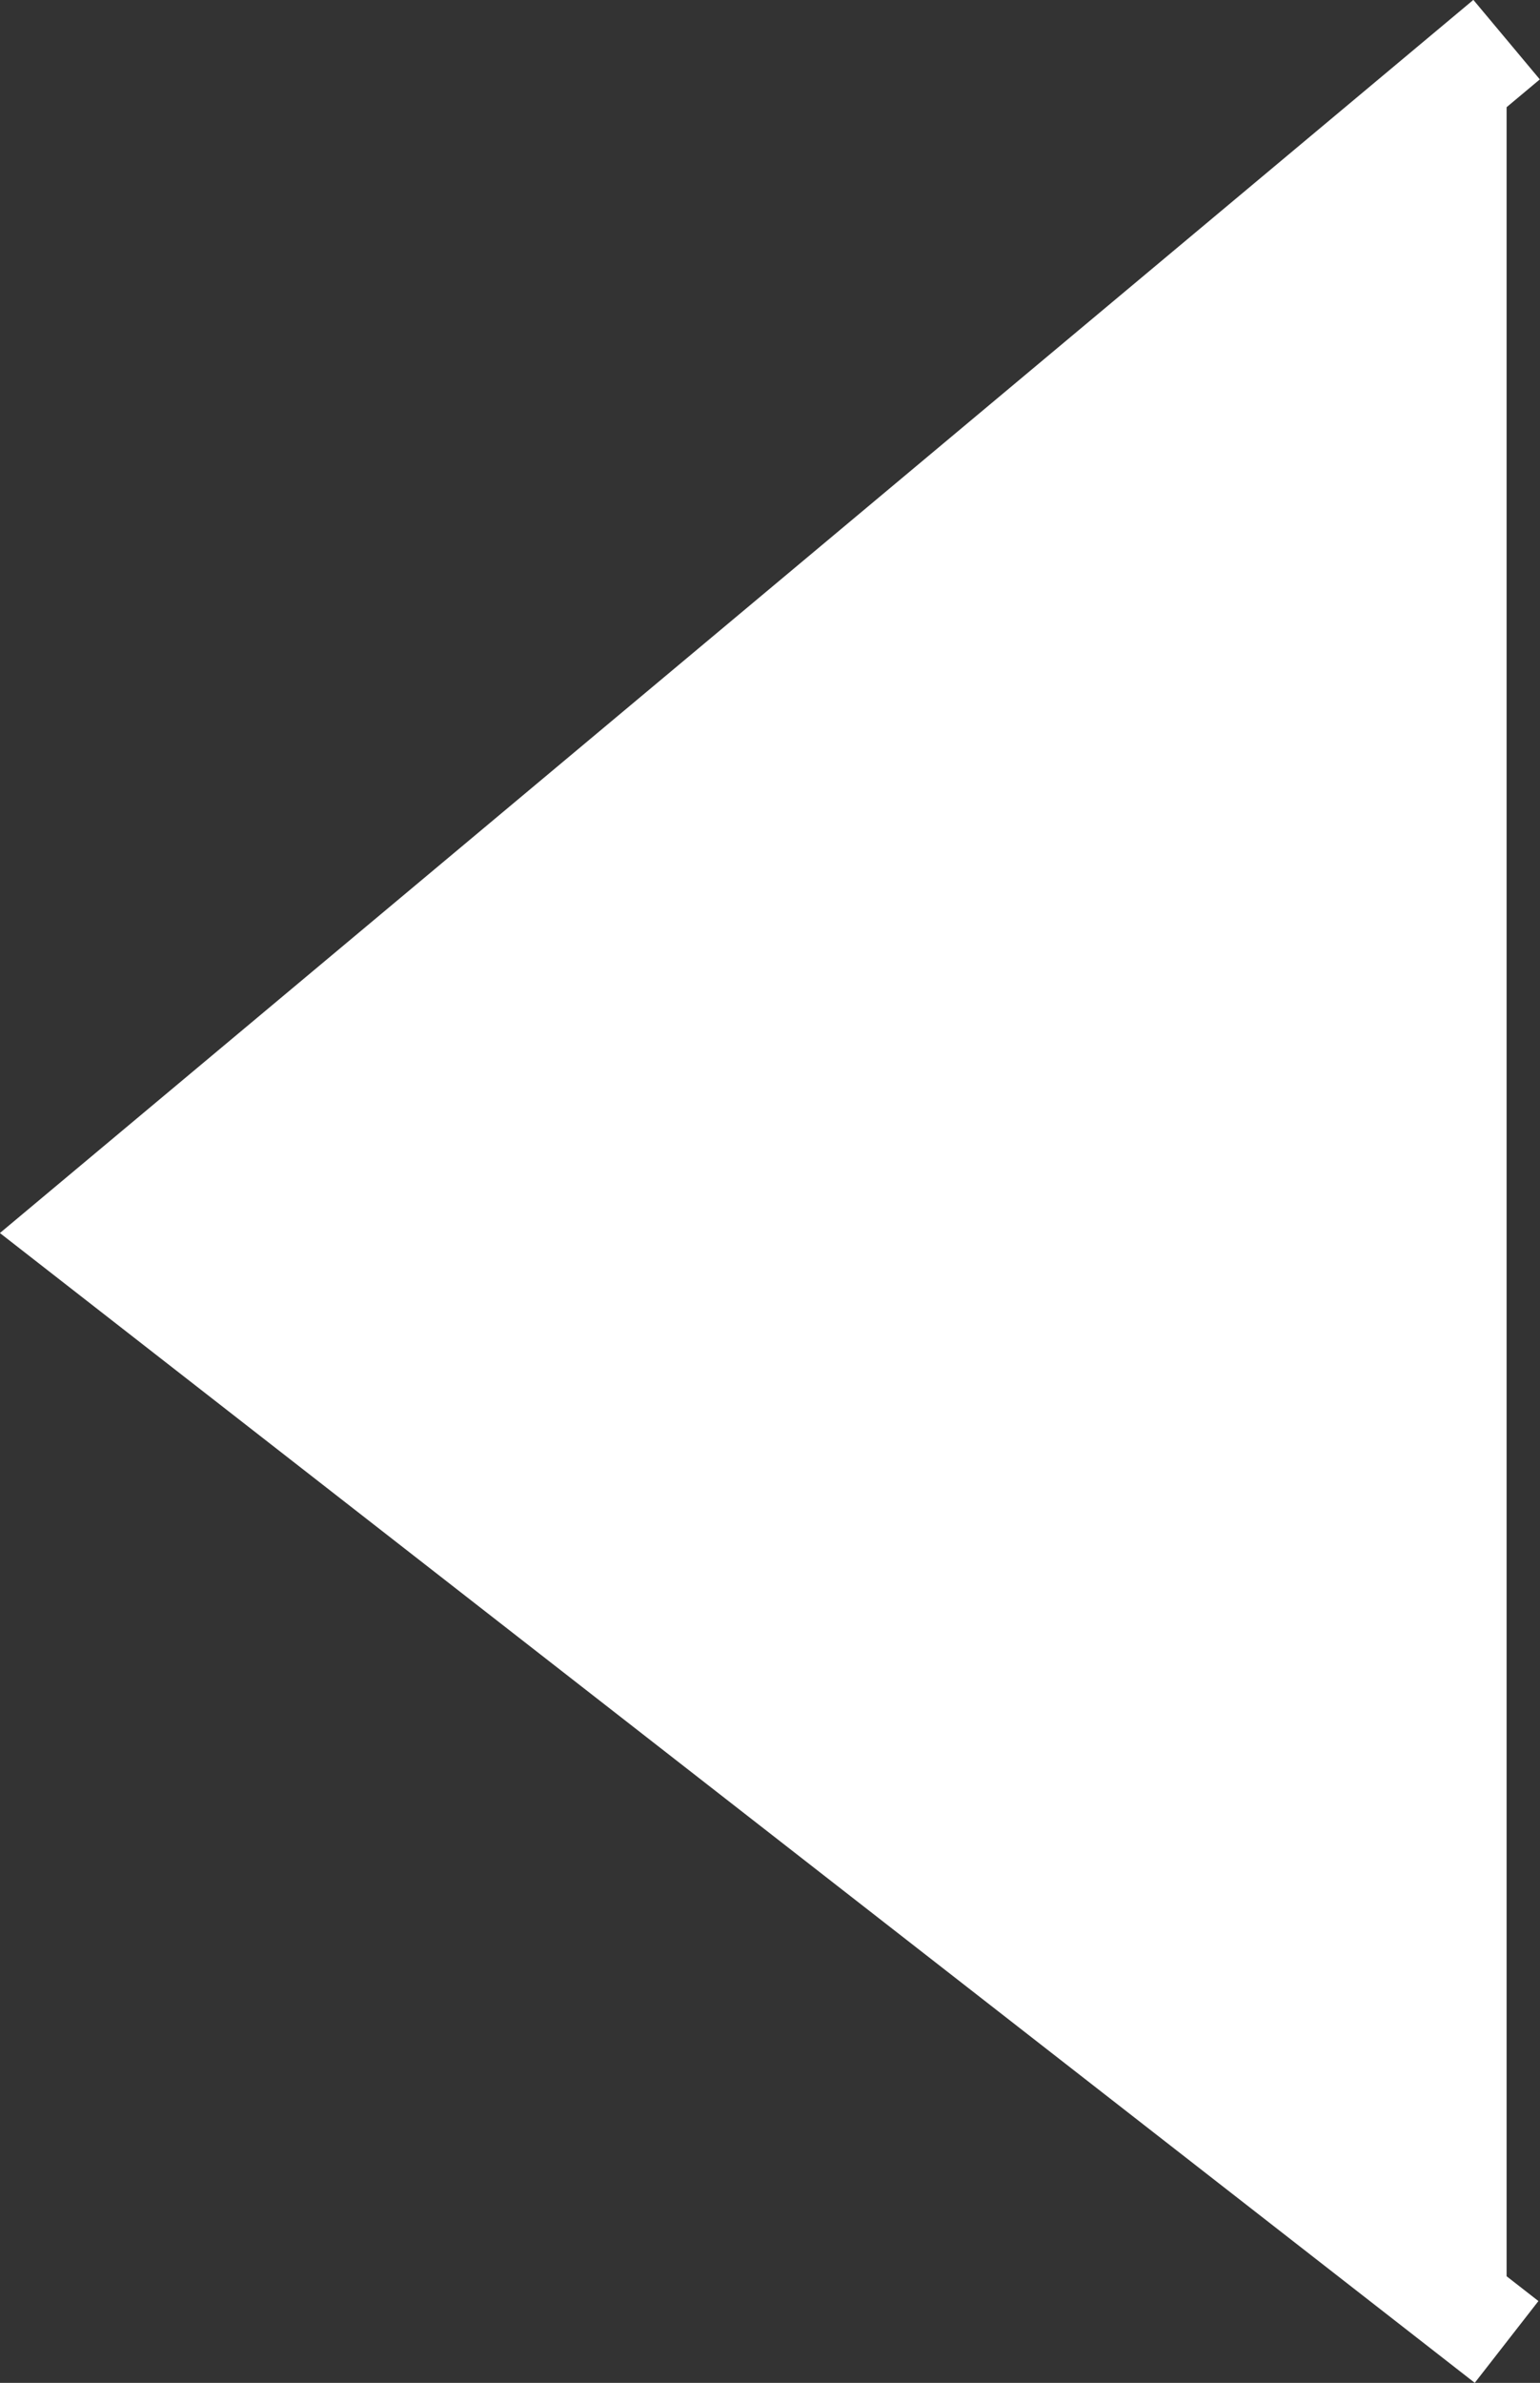 <svg id="Layer_1" data-name="Layer 1" xmlns="http://www.w3.org/2000/svg" width="59.47" height="91.96" viewBox="0 0 59.47 91.96"><rect x="0" y="0" width="59.47" height="91.96" fill="#333333" stroke="none"/><defs><style>.cls-1{fill:#fff;stroke:#fff;stroke-miterlimit:10;stroke-width:4px;}</style></defs><polyline class="cls-1" points="58.18 1.53 3.18 47.53 58.18 90.38"/></svg>